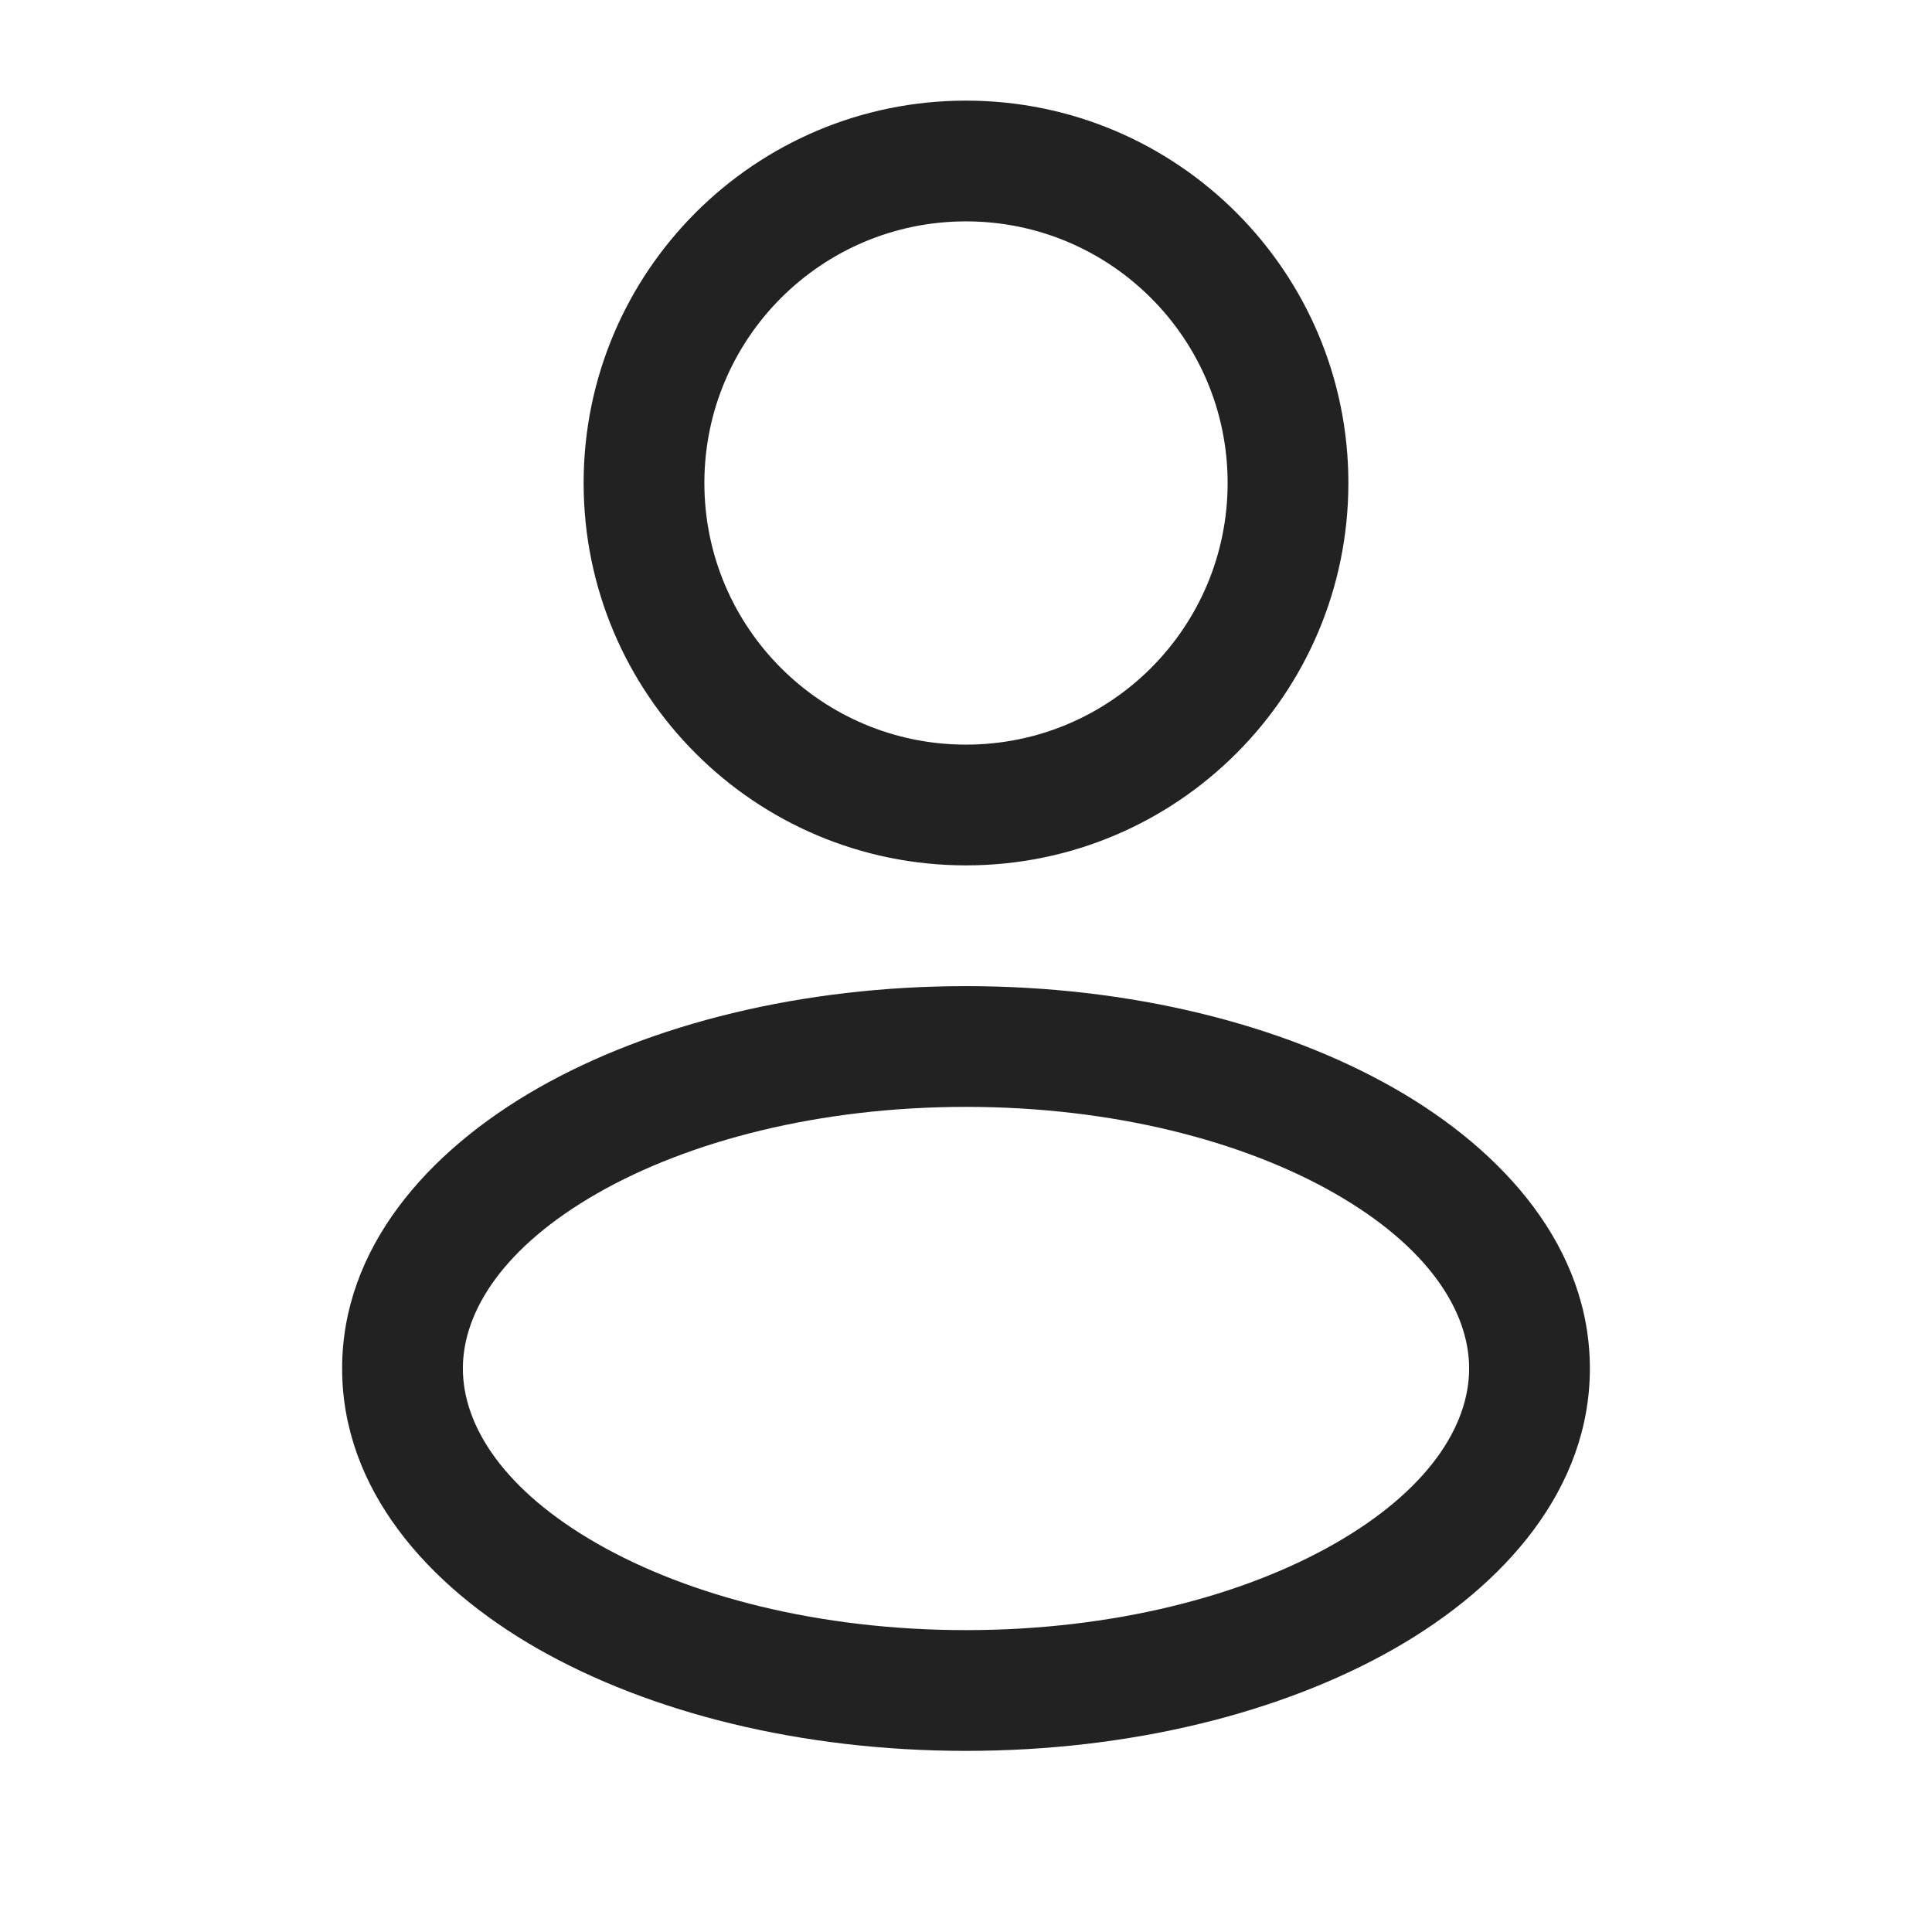 <svg width="24" height="24" viewBox="0 0 24 24" fill="none" xmlns="http://www.w3.org/2000/svg">
<path fill-rule="evenodd" clip-rule="evenodd" d="M12 1.25C9.377 1.25 7.25 3.377 7.25 6C7.25 8.623 9.377 10.75 12 10.75C14.623 10.75 16.75 8.623 16.75 6C16.75 3.377 14.623 1.25 12 1.25ZM8.75 6C8.75 4.205 10.205 2.75 12 2.75C13.795 2.75 15.25 4.205 15.25 6C15.25 7.795 13.795 9.25 12 9.25C10.205 9.25 8.75 7.795 8.75 6Z" fill="#222222"/>
<path fill-rule="evenodd" clip-rule="evenodd" d="M12 12.25C9.961 12.25 8.078 12.721 6.678 13.52C5.3 14.308 4.25 15.51 4.25 17C4.25 18.49 5.3 19.692 6.678 20.48C8.078 21.279 9.961 21.75 12 21.75C14.039 21.75 15.922 21.279 17.322 20.48C18.7 19.692 19.75 18.49 19.75 17C19.75 15.51 18.7 14.308 17.322 13.52C15.922 12.721 14.039 12.25 12 12.25ZM5.75 17C5.75 16.281 6.267 15.483 7.422 14.823C8.556 14.175 10.173 13.75 12 13.75C13.827 13.75 15.444 14.175 16.578 14.823C17.733 15.483 18.25 16.281 18.25 17C18.25 17.719 17.733 18.517 16.578 19.177C15.444 19.825 13.827 20.25 12 20.25C10.173 20.25 8.556 19.825 7.422 19.177C6.267 18.517 5.75 17.719 5.75 17Z" fill="#222222"/>
</svg>
